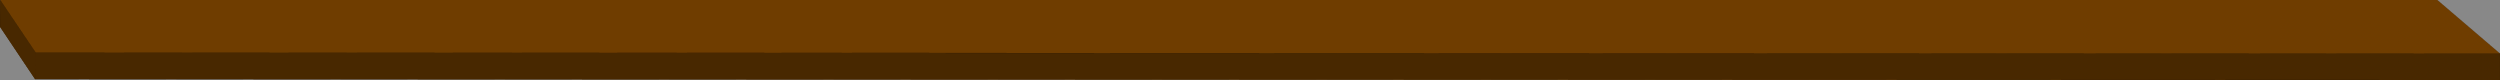 <svg width="32578" height="1044" viewBox="0 0 32578 1044" fill="none" xmlns="http://www.w3.org/2000/svg" xmlns:xlink="http://www.w3.org/1999/xlink">
	<rect x="0" y="0" width="32578" height="1044" fill="#808080" stroke="none"/>
	<desc>
			Created with Pixso.
	</desc>
	<defs>
		<clipPath id="clip81_3">
			<rect id="фрейм 4" width="32578" height="1044" fill="white" fill-opacity="0"/>
		</clipPath>
	</defs>
	<rect id="фрейм 4" width="32578" height="1044" fill="#FFFFFF" fill-opacity="0.063"/>
	<g clip-path="url(#clip81_3)">
		<path id="polka" d="M2 0L0 348L457 1030.5L32578.5 1043.5L32578.5 698.5L31761.2 0L2 0Z" fill="#6F3D00" fill-opacity="1" fill-rule="evenodd"/>
		<path id="polka" d="M2 0L464.5 685.5L457 1030.5M0 348L2 0L31761.2 0L32578.5 698.5L32578.5 1043.5L457 1030.5L0 348ZM464.5 685.5L32578.5 698.5" stroke="#000000" stroke-opacity="1" stroke-width="0.8"/>
		<path id="Линия 34" d="M548.04 378.97C540.67 468.87 463.28 518.09 476.45 613.92" stroke="#000000" stroke-opacity="1" stroke-width="0.6"/>
		<path id="Линия 34" d="M578.81 475.99C565 544.88 487.53 565.16 492.85 643.59" stroke="#000000" stroke-opacity="1" stroke-width="0.6"/>
		<line id="Линия 34" x1="537.52" y1="65.997" x2="497.5" y2="185.997" stroke="#000000" stroke-opacity="1" stroke-width="0.6"/>
		<path id="Форма 81" d="M2 0L0 348L457 1030.5L464.5 685.5L2 0Z" fill="#482800" fill-opacity="1" fill-rule="evenodd"/>
		<path id="Форма 81" d="M0 348L1.99 1.41L2 0L2.79 1.17L464.5 685.5L457 1030.5L456.22 1029.34L0 348ZM0.8 347.75L456.25 1027.94L463.69 685.73L2.78 2.59L0.8 347.75Z" fill="#000000" fill-opacity="1" fill-rule="evenodd"/>
		<path id="Форма 82" d="M464 685.5L32578.5 698.5L32578.5 1043.5L457 1030.5L464 685.5Z" fill="#482800" fill-opacity="1" fill-rule="evenodd"/>
		<path id="Форма 82" d="M32578.5 699.3L32578.5 698.5L32577.7 698.5L464.8 685.5L464 685.5L457.01 1029.69L457 1030.5L457.8 1030.52L457.8 1030.5L32577.7 1043.5L32578.5 1043.5L32578.5 699.3ZM32577.7 699.3L32577.7 1042.69L457.81 1029.69L464.78 686.3L32577.7 699.3Z" fill="#000000" fill-opacity="1" fill-rule="evenodd"/>
	</g>
</svg>
